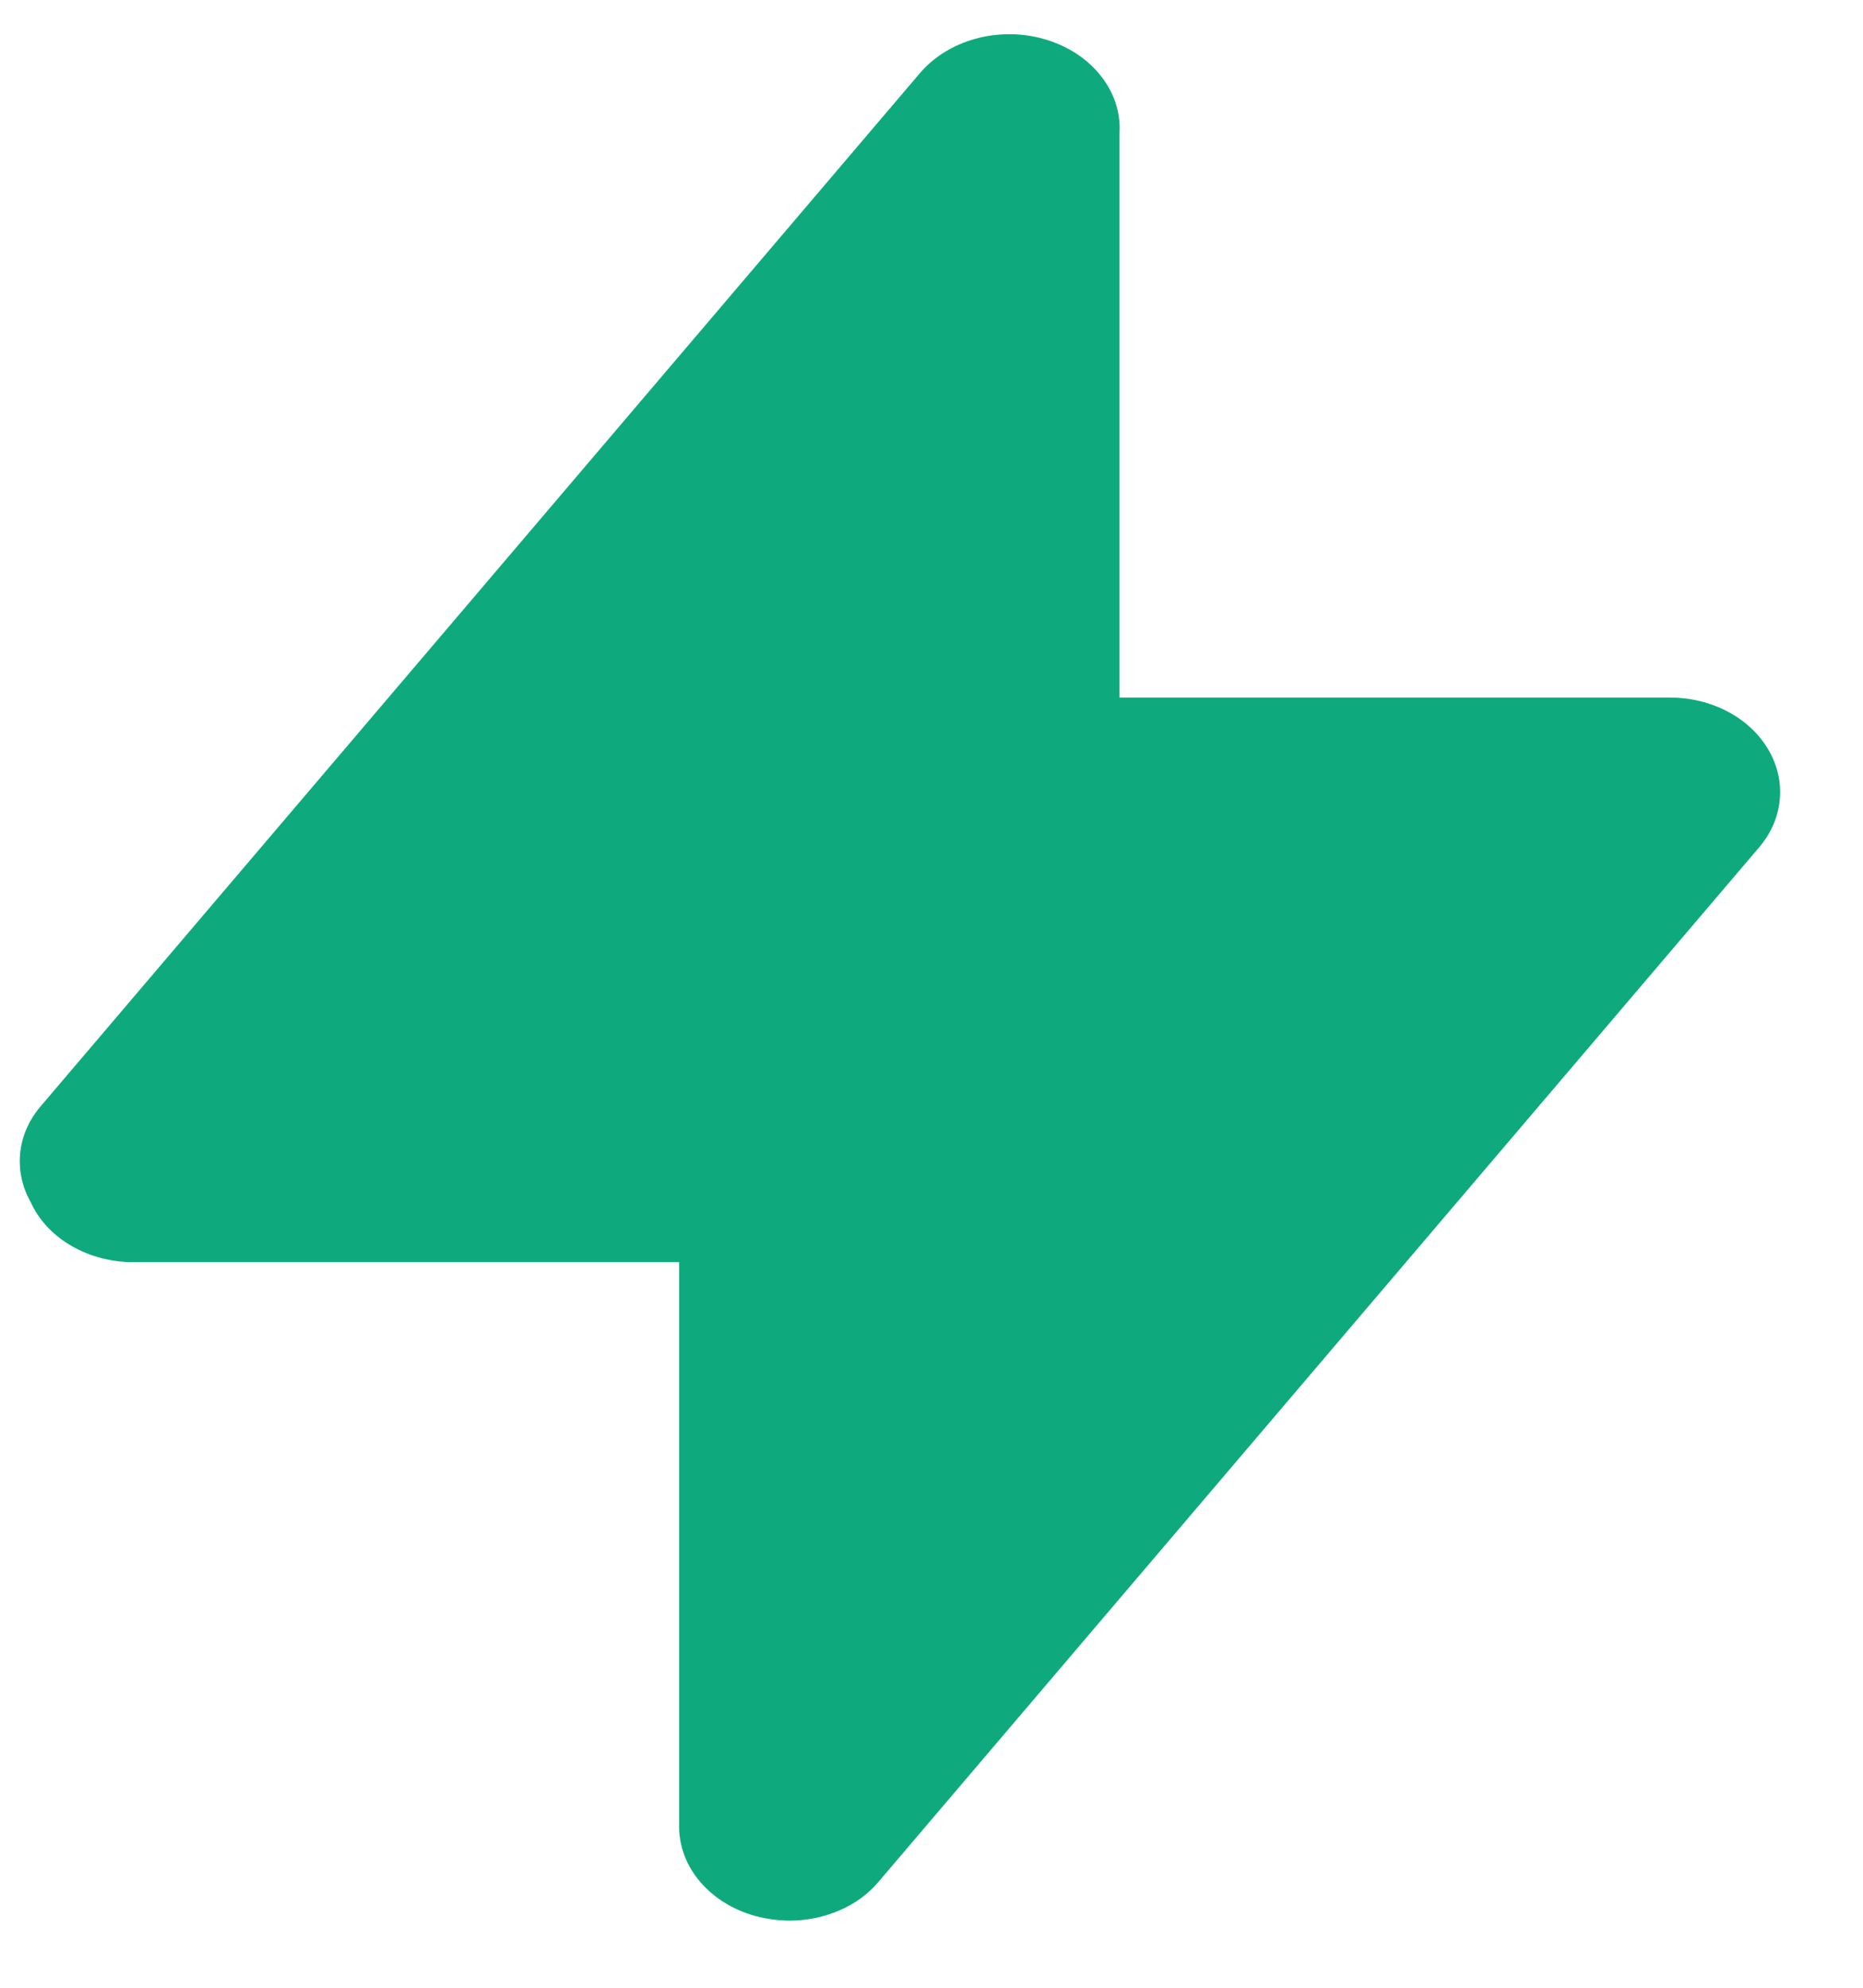 <svg class="icon-lighting" width="15" height="16" viewBox="0 0 15 16" fill="none" xmlns="http://www.w3.org/2000/svg">
<path d="M14.236 6.031C14.162 5.906 14.05 5.801 13.911 5.728C13.771 5.654 13.611 5.615 13.447 5.615H9.014V1.071C9.024 0.905 8.969 0.74 8.858 0.604C8.748 0.467 8.588 0.365 8.402 0.313C8.224 0.263 8.032 0.263 7.854 0.312C7.676 0.361 7.52 0.457 7.409 0.586L0.317 8.917C0.228 9.026 0.174 9.154 0.162 9.287C0.15 9.42 0.178 9.554 0.246 9.674C0.308 9.812 0.415 9.931 0.556 10.017C0.696 10.103 0.862 10.152 1.035 10.159H5.468V14.703C5.468 14.862 5.527 15.018 5.637 15.147C5.747 15.276 5.902 15.373 6.08 15.422C6.169 15.446 6.261 15.459 6.354 15.46C6.494 15.46 6.632 15.432 6.757 15.378C6.882 15.325 6.99 15.246 7.072 15.149L14.165 6.819C14.261 6.706 14.318 6.573 14.33 6.434C14.343 6.295 14.31 6.155 14.236 6.031Z" fill="#0EAA7E"/>
</svg>

